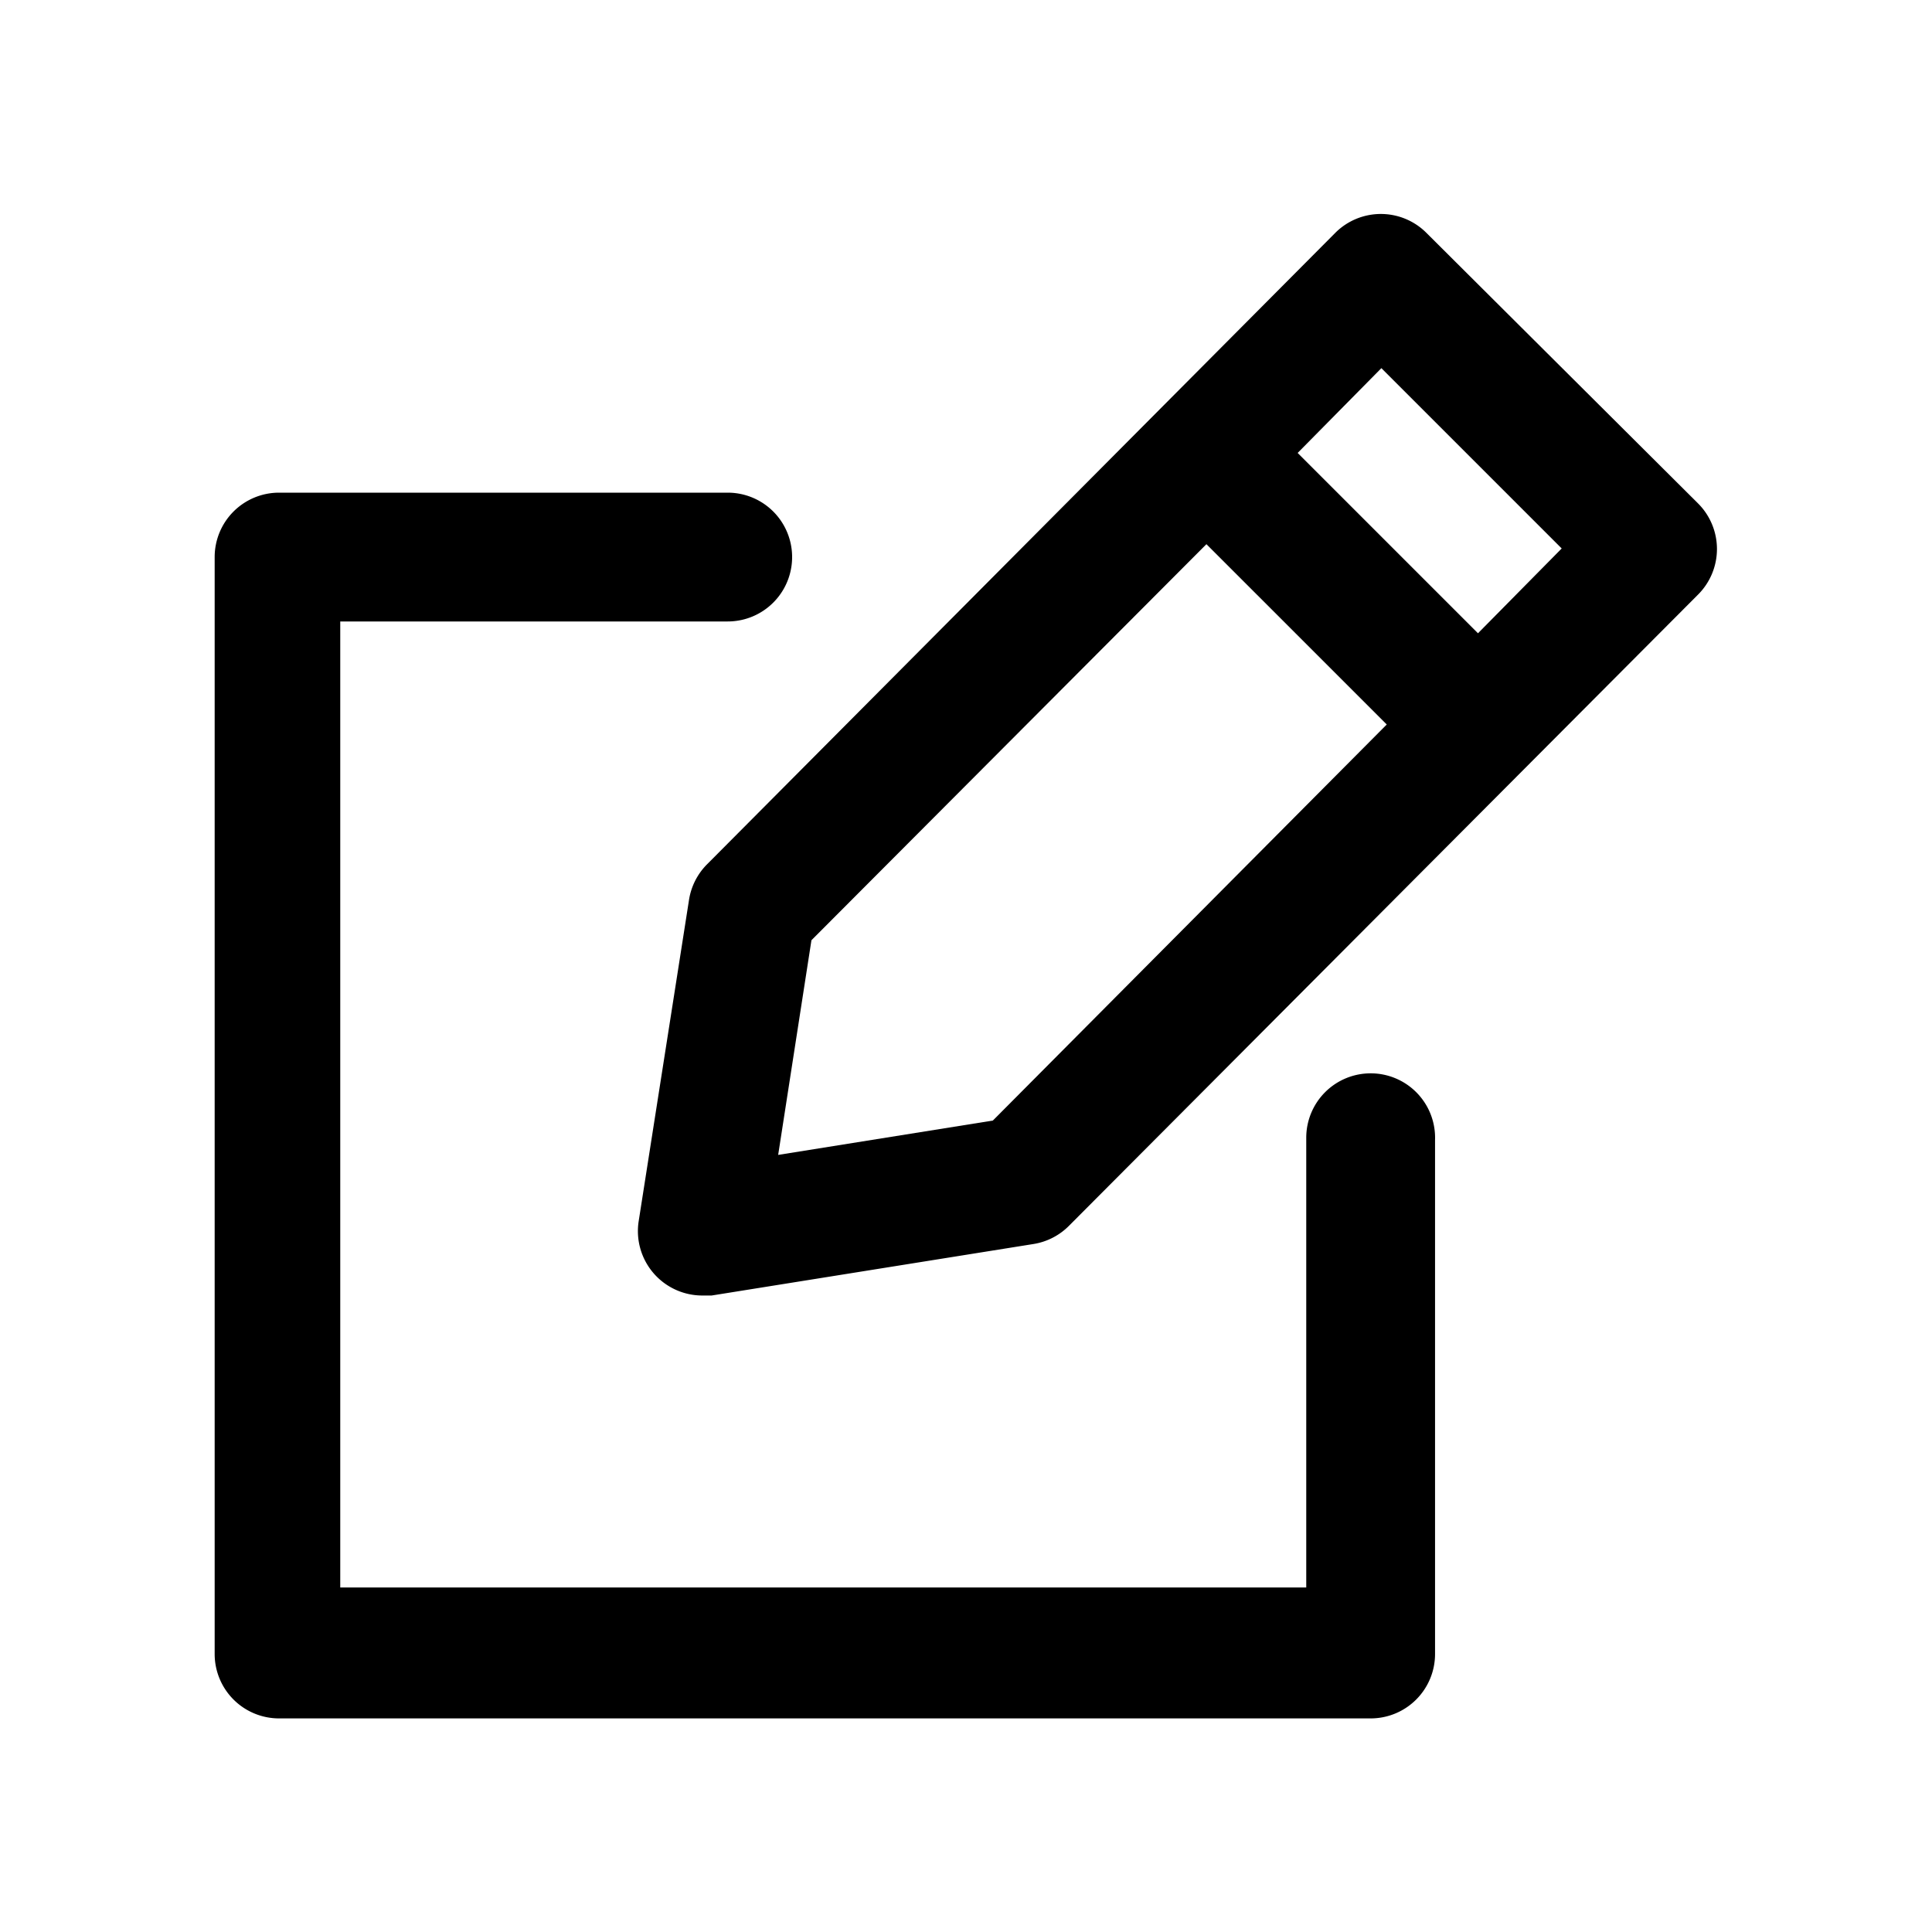 <svg id="图层_1" data-name="图层 1" xmlns="http://www.w3.org/2000/svg" viewBox="0 0 18 18"><title>编辑</title><path d="M12.77,10a.6.6,0,0,0-.6.6v4.19h-9v-9H6.78a.6.6,0,0,0,0-1.2H2.6a.6.6,0,0,0-.6.6V15.41a.6.6,0,0,0,.6.6H12.77a.6.6,0,0,0,.6-.6V10.62A.6.6,0,0,0,12.77,10Z"/><path d="M15.82,4.69,13.29,2.17a.6.6,0,0,0-.85,0L6.59,8.05a.6.6,0,0,0-.17.33l-.47,3a.6.6,0,0,0,.59.69h.09l3-.48a.6.6,0,0,0,.33-.17l5.86-5.88a.6.6,0,0,0,0-.85ZM9.25,10.44l-2,.32.31-2,3.68-3.69,1.68,1.68ZM13.77,5.9,12.09,4.22l.78-.79,1.68,1.68Z"/></svg>